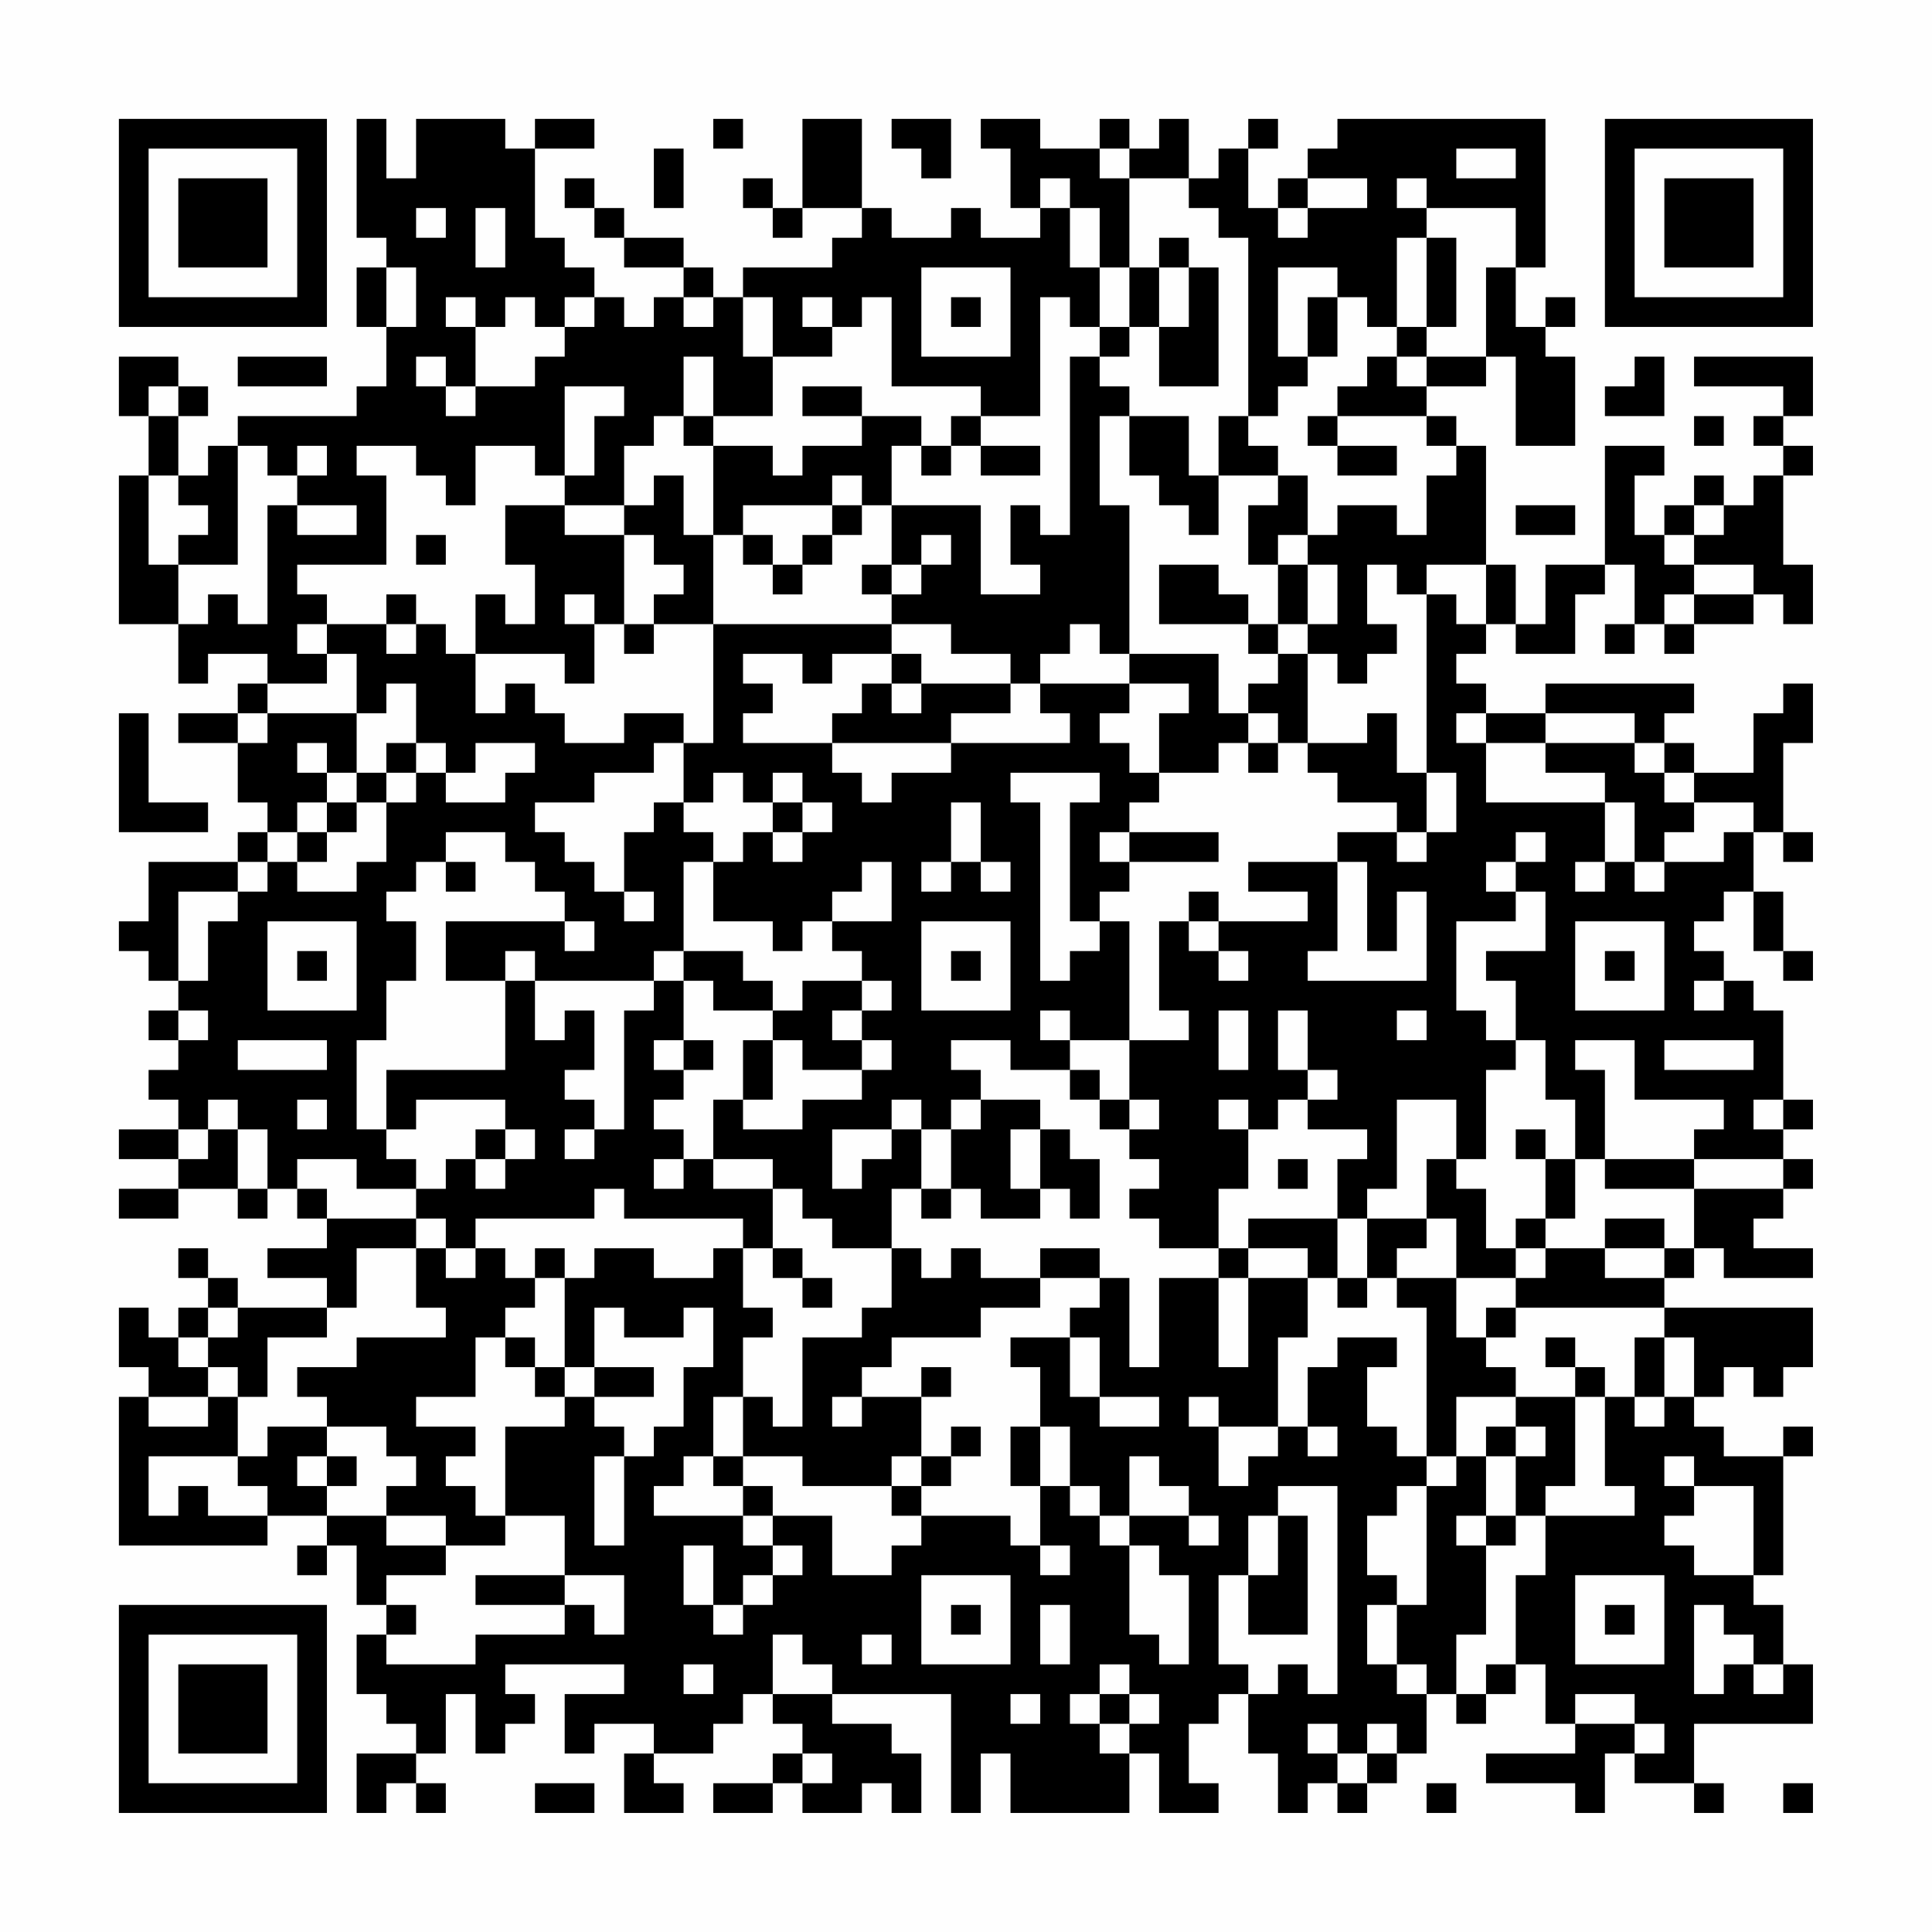 <?xml version="1.0" encoding="UTF-8"?>
<svg xmlns="http://www.w3.org/2000/svg" version="1.1" width="300" height="300" viewBox="0 0 300 300"><rect x="0" y="0" width="300" height="300" fill="#fefefe"/><g transform="scale(4.615)"><g transform="translate(4,4)"><path fill-rule="evenodd" d="M8 0L8 4L9 4L9 5L8 5L8 7L9 7L9 9L8 9L8 10L4 10L4 11L3 11L3 12L2 12L2 10L3 10L3 9L2 9L2 8L0 8L0 10L1 10L1 12L0 12L0 17L2 17L2 19L3 19L3 18L5 18L5 19L4 19L4 20L2 20L2 21L4 21L4 23L5 23L5 24L4 24L4 25L1 25L1 27L0 27L0 28L1 28L1 29L2 29L2 30L1 30L1 31L2 31L2 32L1 32L1 33L2 33L2 34L0 34L0 35L2 35L2 36L0 36L0 37L2 37L2 36L4 36L4 37L5 37L5 36L6 36L6 37L7 37L7 38L5 38L5 39L7 39L7 40L4 40L4 39L3 39L3 38L2 38L2 39L3 39L3 40L2 40L2 41L1 41L1 40L0 40L0 42L1 42L1 43L0 43L0 48L5 48L5 47L7 47L7 48L6 48L6 49L7 49L7 48L8 48L8 50L9 50L9 51L8 51L8 53L9 53L9 54L10 54L10 55L8 55L8 57L9 57L9 56L10 56L10 57L11 57L11 56L10 56L10 55L11 55L11 53L12 53L12 55L13 55L13 54L14 54L14 53L13 53L13 52L17 52L17 53L15 53L15 55L16 55L16 54L18 54L18 55L17 55L17 57L19 57L19 56L18 56L18 55L20 55L20 54L21 54L21 53L22 53L22 54L23 54L23 55L22 55L22 56L20 56L20 57L22 57L22 56L23 56L23 57L25 57L25 56L26 56L26 57L27 57L27 55L26 55L26 54L24 54L24 53L28 53L28 57L29 57L29 55L30 55L30 57L34 57L34 55L35 55L35 57L37 57L37 56L36 56L36 54L37 54L37 53L38 53L38 55L39 55L39 57L40 57L40 56L41 56L41 57L42 57L42 56L43 56L43 55L44 55L44 53L45 53L45 54L46 54L46 53L47 53L47 52L48 52L48 54L49 54L49 55L46 55L46 56L49 56L49 57L50 57L50 55L51 55L51 56L53 56L53 57L54 57L54 56L53 56L53 54L57 54L57 52L56 52L56 50L55 50L55 49L56 49L56 45L57 45L57 44L56 44L56 45L54 45L54 44L53 44L53 43L54 43L54 42L55 42L55 43L56 43L56 42L57 42L57 40L52 40L52 39L53 39L53 38L54 38L54 39L57 39L57 38L55 38L55 37L56 37L56 36L57 36L57 35L56 35L56 34L57 34L57 33L56 33L56 30L55 30L55 29L54 29L54 28L53 28L53 27L54 27L54 26L55 26L55 28L56 28L56 29L57 29L57 28L56 28L56 26L55 26L55 24L56 24L56 25L57 25L57 24L56 24L56 21L57 21L57 19L56 19L56 20L55 20L55 22L53 22L53 21L52 21L52 20L53 20L53 19L48 19L48 20L46 20L46 19L45 19L45 18L46 18L46 17L47 17L47 18L49 18L49 16L50 16L50 15L51 15L51 17L50 17L50 18L51 18L51 17L52 17L52 18L53 18L53 17L55 17L55 16L56 16L56 17L57 17L57 15L56 15L56 12L57 12L57 11L56 11L56 10L57 10L57 8L53 8L53 9L56 9L56 10L55 10L55 11L56 11L56 12L55 12L55 13L54 13L54 12L53 12L53 13L52 13L52 14L51 14L51 12L52 12L52 11L50 11L50 15L48 15L48 17L47 17L47 15L46 15L46 11L45 11L45 10L44 10L44 9L46 9L46 8L47 8L47 11L49 11L49 8L48 8L48 7L49 7L49 6L48 6L48 7L47 7L47 5L48 5L48 0L41 0L41 1L40 1L40 2L39 2L39 3L38 3L38 1L39 1L39 0L38 0L38 1L37 1L37 2L36 2L36 0L35 0L35 1L34 1L34 0L33 0L33 1L31 1L31 0L29 0L29 1L30 1L30 3L31 3L31 4L29 4L29 3L28 3L28 4L26 4L26 3L25 3L25 0L23 0L23 3L22 3L22 2L21 2L21 3L22 3L22 4L23 4L23 3L25 3L25 4L24 4L24 5L21 5L21 6L20 6L20 5L19 5L19 4L17 4L17 3L16 3L16 2L15 2L15 3L16 3L16 4L17 4L17 5L19 5L19 6L18 6L18 7L17 7L17 6L16 6L16 5L15 5L15 4L14 4L14 1L16 1L16 0L14 0L14 1L13 1L13 0L10 0L10 2L9 2L9 0ZM20 0L20 1L21 1L21 0ZM26 0L26 1L27 1L27 2L28 2L28 0ZM18 1L18 3L19 3L19 1ZM33 1L33 2L34 2L34 5L33 5L33 3L32 3L32 2L31 2L31 3L32 3L32 5L33 5L33 7L32 7L32 6L31 6L31 10L29 10L29 9L26 9L26 6L25 6L25 7L24 7L24 6L23 6L23 7L24 7L24 8L22 8L22 6L21 6L21 8L22 8L22 10L20 10L20 8L19 8L19 10L18 10L18 11L17 11L17 13L15 13L15 12L16 12L16 10L17 10L17 9L15 9L15 12L14 12L14 11L12 11L12 13L11 13L11 12L10 12L10 11L8 11L8 12L9 12L9 15L6 15L6 16L7 16L7 17L6 17L6 18L7 18L7 19L5 19L5 20L4 20L4 21L5 21L5 20L8 20L8 22L7 22L7 21L6 21L6 22L7 22L7 23L6 23L6 24L5 24L5 25L4 25L4 26L2 26L2 29L3 29L3 27L4 27L4 26L5 26L5 25L6 25L6 26L8 26L8 25L9 25L9 23L10 23L10 22L11 22L11 23L13 23L13 22L14 22L14 21L12 21L12 22L11 22L11 21L10 21L10 19L9 19L9 20L8 20L8 18L7 18L7 17L9 17L9 18L10 18L10 17L11 17L11 18L12 18L12 20L13 20L13 19L14 19L14 20L15 20L15 21L17 21L17 20L19 20L19 21L18 21L18 22L16 22L16 23L14 23L14 24L15 24L15 25L16 25L16 26L17 26L17 27L18 27L18 26L17 26L17 24L18 24L18 23L19 23L19 24L20 24L20 25L19 25L19 28L18 28L18 29L14 29L14 28L13 28L13 29L11 29L11 27L15 27L15 28L16 28L16 27L15 27L15 26L14 26L14 25L13 25L13 24L11 24L11 25L10 25L10 26L9 26L9 27L10 27L10 29L9 29L9 31L8 31L8 34L9 34L9 35L10 35L10 36L8 36L8 35L6 35L6 36L7 36L7 37L10 37L10 38L8 38L8 40L7 40L7 41L5 41L5 43L4 43L4 42L3 42L3 41L4 41L4 40L3 40L3 41L2 41L2 42L3 42L3 43L1 43L1 44L3 44L3 43L4 43L4 45L1 45L1 47L2 47L2 46L3 46L3 47L5 47L5 46L4 46L4 45L5 45L5 44L7 44L7 45L6 45L6 46L7 46L7 47L9 47L9 48L11 48L11 49L9 49L9 50L10 50L10 51L9 51L9 52L12 52L12 51L15 51L15 50L16 50L16 51L17 51L17 49L15 49L15 47L13 47L13 44L15 44L15 43L16 43L16 44L17 44L17 45L16 45L16 48L17 48L17 45L18 45L18 44L19 44L19 42L20 42L20 40L19 40L19 41L17 41L17 40L16 40L16 42L15 42L15 39L16 39L16 38L18 38L18 39L20 39L20 38L21 38L21 40L22 40L22 41L21 41L21 43L20 43L20 45L19 45L19 46L18 46L18 47L21 47L21 48L22 48L22 49L21 49L21 50L20 50L20 48L19 48L19 50L20 50L20 51L21 51L21 50L22 50L22 49L23 49L23 48L22 48L22 47L24 47L24 49L26 49L26 48L27 48L27 47L30 47L30 48L31 48L31 49L32 49L32 48L31 48L31 46L32 46L32 47L33 47L33 48L34 48L34 51L35 51L35 52L36 52L36 49L35 49L35 48L34 48L34 47L36 47L36 48L37 48L37 47L36 47L36 46L35 46L35 45L34 45L34 47L33 47L33 46L32 46L32 44L31 44L31 42L30 42L30 41L32 41L32 43L33 43L33 44L35 44L35 43L33 43L33 41L32 41L32 40L33 40L33 39L34 39L34 42L35 42L35 39L37 39L37 42L38 42L38 39L40 39L40 41L39 41L39 44L37 44L37 43L36 43L36 44L37 44L37 46L38 46L38 45L39 45L39 44L40 44L40 45L41 45L41 44L40 44L40 42L41 42L41 41L43 41L43 42L42 42L42 44L43 44L43 45L44 45L44 46L43 46L43 47L42 47L42 49L43 49L43 50L42 50L42 52L43 52L43 53L44 53L44 52L43 52L43 50L44 50L44 46L45 46L45 45L46 45L46 47L45 47L45 48L46 48L46 51L45 51L45 53L46 53L46 52L47 52L47 49L48 49L48 47L51 47L51 46L50 46L50 43L51 43L51 44L52 44L52 43L53 43L53 41L52 41L52 40L47 40L47 39L48 39L48 38L50 38L50 39L52 39L52 38L53 38L53 36L56 36L56 35L53 35L53 34L54 34L54 33L51 33L51 31L49 31L49 32L50 32L50 35L49 35L49 33L48 33L48 31L47 31L47 29L46 29L46 28L48 28L48 26L47 26L47 25L48 25L48 24L47 24L47 25L46 25L46 26L47 26L47 27L45 27L45 30L46 30L46 31L47 31L47 32L46 32L46 35L45 35L45 33L43 33L43 36L42 36L42 37L41 37L41 35L42 35L42 34L40 34L40 33L41 33L41 32L40 32L40 30L39 30L39 32L40 32L40 33L39 33L39 34L38 34L38 33L37 33L37 34L38 34L38 36L37 36L37 38L35 38L35 37L34 37L34 36L35 36L35 35L34 35L34 34L35 34L35 33L34 33L34 31L36 31L36 30L35 30L35 27L36 27L36 28L37 28L37 29L38 29L38 28L37 28L37 27L40 27L40 26L38 26L38 25L41 25L41 28L40 28L40 29L44 29L44 26L43 26L43 28L42 28L42 25L41 25L41 24L43 24L43 25L44 25L44 24L45 24L45 22L44 22L44 16L45 16L45 17L46 17L46 15L44 15L44 16L43 16L43 15L42 15L42 17L43 17L43 18L42 18L42 19L41 19L41 18L40 18L40 17L41 17L41 15L40 15L40 14L41 14L41 13L43 13L43 14L44 14L44 12L45 12L45 11L44 11L44 10L41 10L41 9L42 9L42 8L43 8L43 9L44 9L44 8L46 8L46 5L47 5L47 3L44 3L44 2L43 2L43 3L44 3L44 4L43 4L43 7L42 7L42 6L41 6L41 5L39 5L39 8L40 8L40 9L39 9L39 10L38 10L38 4L37 4L37 3L36 3L36 2L34 2L34 1ZM45 1L45 2L47 2L47 1ZM40 2L40 3L39 3L39 4L40 4L40 3L42 3L42 2ZM10 3L10 4L11 4L11 3ZM12 3L12 5L13 5L13 3ZM35 4L35 5L34 5L34 7L33 7L33 8L32 8L32 14L31 14L31 13L30 13L30 15L31 15L31 16L29 16L29 13L26 13L26 11L27 11L27 12L28 12L28 11L29 11L29 12L31 12L31 11L29 11L29 10L28 10L28 11L27 11L27 10L25 10L25 9L23 9L23 10L25 10L25 11L23 11L23 12L22 12L22 11L20 11L20 10L19 10L19 11L20 11L20 14L19 14L19 12L18 12L18 13L17 13L17 14L15 14L15 13L13 13L13 15L14 15L14 17L13 17L13 16L12 16L12 18L15 18L15 19L16 19L16 17L17 17L17 18L18 18L18 17L20 17L20 21L19 21L19 23L20 23L20 22L21 22L21 23L22 23L22 24L21 24L21 25L20 25L20 27L22 27L22 28L23 28L23 27L24 27L24 28L25 28L25 29L23 29L23 30L22 30L22 29L21 29L21 28L19 28L19 29L18 29L18 30L17 30L17 34L16 34L16 33L15 33L15 32L16 32L16 30L15 30L15 31L14 31L14 29L13 29L13 32L9 32L9 34L10 34L10 33L13 33L13 34L12 34L12 35L11 35L11 36L10 36L10 37L11 37L11 38L10 38L10 40L11 40L11 41L8 41L8 42L6 42L6 43L7 43L7 44L9 44L9 45L10 45L10 46L9 46L9 47L11 47L11 48L13 48L13 47L12 47L12 46L11 46L11 45L12 45L12 44L10 44L10 43L12 43L12 41L13 41L13 42L14 42L14 43L15 43L15 42L14 42L14 41L13 41L13 40L14 40L14 39L15 39L15 38L14 38L14 39L13 39L13 38L12 38L12 37L16 37L16 36L17 36L17 37L21 37L21 38L22 38L22 39L23 39L23 40L24 40L24 39L23 39L23 38L22 38L22 36L23 36L23 37L24 37L24 38L26 38L26 40L25 40L25 41L23 41L23 44L22 44L22 43L21 43L21 45L20 45L20 46L21 46L21 47L22 47L22 46L21 46L21 45L23 45L23 46L26 46L26 47L27 47L27 46L28 46L28 45L29 45L29 44L28 44L28 45L27 45L27 43L28 43L28 42L27 42L27 43L25 43L25 42L26 42L26 41L29 41L29 40L31 40L31 39L33 39L33 38L31 38L31 39L29 39L29 38L28 38L28 39L27 39L27 38L26 38L26 36L27 36L27 37L28 37L28 36L29 36L29 37L31 37L31 36L32 36L32 37L33 37L33 35L32 35L32 34L31 34L31 33L29 33L29 32L28 32L28 31L30 31L30 32L32 32L32 33L33 33L33 34L34 34L34 33L33 33L33 32L32 32L32 31L34 31L34 27L33 27L33 26L34 26L34 25L37 25L37 24L34 24L34 23L35 23L35 22L37 22L37 21L38 21L38 22L39 22L39 21L40 21L40 22L41 22L41 23L43 23L43 24L44 24L44 22L43 22L43 20L42 20L42 21L40 21L40 18L39 18L39 17L40 17L40 15L39 15L39 14L40 14L40 12L39 12L39 11L38 11L38 10L37 10L37 12L36 12L36 10L34 10L34 9L33 9L33 8L34 8L34 7L35 7L35 9L37 9L37 5L36 5L36 4ZM44 4L44 7L43 7L43 8L44 8L44 7L45 7L45 4ZM9 5L9 7L10 7L10 5ZM27 5L27 8L30 8L30 5ZM35 5L35 7L36 7L36 5ZM11 6L11 7L12 7L12 9L11 9L11 8L10 8L10 9L11 9L11 10L12 10L12 9L14 9L14 8L15 8L15 7L16 7L16 6L15 6L15 7L14 7L14 6L13 6L13 7L12 7L12 6ZM19 6L19 7L20 7L20 6ZM28 6L28 7L29 7L29 6ZM40 6L40 8L41 8L41 6ZM4 8L4 9L7 9L7 8ZM51 8L51 9L50 9L50 10L52 10L52 8ZM1 9L1 10L2 10L2 9ZM33 10L33 13L34 13L34 18L33 18L33 17L32 17L32 18L31 18L31 19L30 19L30 18L28 18L28 17L26 17L26 16L27 16L27 15L28 15L28 14L27 14L27 15L26 15L26 13L25 13L25 12L24 12L24 13L21 13L21 14L20 14L20 17L26 17L26 18L24 18L24 19L23 19L23 18L21 18L21 19L22 19L22 20L21 20L21 21L24 21L24 22L25 22L25 23L26 23L26 22L28 22L28 21L32 21L32 20L31 20L31 19L34 19L34 20L33 20L33 21L34 21L34 22L35 22L35 20L36 20L36 19L34 19L34 18L37 18L37 20L38 20L38 21L39 21L39 20L38 20L38 19L39 19L39 18L38 18L38 17L39 17L39 15L38 15L38 13L39 13L39 12L37 12L37 14L36 14L36 13L35 13L35 12L34 12L34 10ZM40 10L40 11L41 11L41 12L43 12L43 11L41 11L41 10ZM53 10L53 11L54 11L54 10ZM4 11L4 15L2 15L2 14L3 14L3 13L2 13L2 12L1 12L1 15L2 15L2 17L3 17L3 16L4 16L4 17L5 17L5 13L6 13L6 14L8 14L8 13L6 13L6 12L7 12L7 11L6 11L6 12L5 12L5 11ZM24 13L24 14L23 14L23 15L22 15L22 14L21 14L21 15L22 15L22 16L23 16L23 15L24 15L24 14L25 14L25 13ZM47 13L47 14L49 14L49 13ZM53 13L53 14L52 14L52 15L53 15L53 16L52 16L52 17L53 17L53 16L55 16L55 15L53 15L53 14L54 14L54 13ZM10 14L10 15L11 15L11 14ZM17 14L17 17L18 17L18 16L19 16L19 15L18 15L18 14ZM25 15L25 16L26 16L26 15ZM35 15L35 17L38 17L38 16L37 16L37 15ZM9 16L9 17L10 17L10 16ZM15 16L15 17L16 17L16 16ZM26 18L26 19L25 19L25 20L24 20L24 21L28 21L28 20L30 20L30 19L27 19L27 18ZM26 19L26 20L27 20L27 19ZM0 20L0 24L3 24L3 23L1 23L1 20ZM45 20L45 21L46 21L46 23L50 23L50 25L49 25L49 26L50 26L50 25L51 25L51 26L52 26L52 25L54 25L54 24L55 24L55 23L53 23L53 22L52 22L52 21L51 21L51 20L48 20L48 21L46 21L46 20ZM9 21L9 22L8 22L8 23L7 23L7 24L6 24L6 25L7 25L7 24L8 24L8 23L9 23L9 22L10 22L10 21ZM48 21L48 22L50 22L50 23L51 23L51 25L52 25L52 24L53 24L53 23L52 23L52 22L51 22L51 21ZM22 22L22 23L23 23L23 24L22 24L22 25L23 25L23 24L24 24L24 23L23 23L23 22ZM30 22L30 23L31 23L31 29L32 29L32 28L33 28L33 27L32 27L32 23L33 23L33 22ZM28 23L28 25L27 25L27 26L28 26L28 25L29 25L29 26L30 26L30 25L29 25L29 23ZM33 24L33 25L34 25L34 24ZM11 25L11 26L12 26L12 25ZM25 25L25 26L24 26L24 27L26 27L26 25ZM36 26L36 27L37 27L37 26ZM5 27L5 30L8 30L8 27ZM27 27L27 30L30 30L30 27ZM49 27L49 30L52 30L52 27ZM6 28L6 29L7 29L7 28ZM28 28L28 29L29 29L29 28ZM50 28L50 29L51 29L51 28ZM19 29L19 31L18 31L18 32L19 32L19 33L18 33L18 34L19 34L19 35L18 35L18 36L19 36L19 35L20 35L20 36L22 36L22 35L20 35L20 33L21 33L21 34L23 34L23 33L25 33L25 32L26 32L26 31L25 31L25 30L26 30L26 29L25 29L25 30L24 30L24 31L25 31L25 32L23 32L23 31L22 31L22 30L20 30L20 29ZM53 29L53 30L54 30L54 29ZM2 30L2 31L3 31L3 30ZM31 30L31 31L32 31L32 30ZM37 30L37 32L38 32L38 30ZM43 30L43 31L44 31L44 30ZM4 31L4 32L7 32L7 31ZM19 31L19 32L20 32L20 31ZM21 31L21 33L22 33L22 31ZM52 31L52 32L55 32L55 31ZM3 33L3 34L2 34L2 35L3 35L3 34L4 34L4 36L5 36L5 34L4 34L4 33ZM6 33L6 34L7 34L7 33ZM26 33L26 34L24 34L24 36L25 36L25 35L26 35L26 34L27 34L27 36L28 36L28 34L29 34L29 33L28 33L28 34L27 34L27 33ZM55 33L55 34L56 34L56 33ZM13 34L13 35L12 35L12 36L13 36L13 35L14 35L14 34ZM15 34L15 35L16 35L16 34ZM30 34L30 36L31 36L31 34ZM47 34L47 35L48 35L48 37L47 37L47 38L46 38L46 36L45 36L45 35L44 35L44 37L42 37L42 39L41 39L41 37L38 37L38 38L37 38L37 39L38 39L38 38L40 38L40 39L41 39L41 40L42 40L42 39L43 39L43 40L44 40L44 45L45 45L45 43L47 43L47 44L46 44L46 45L47 45L47 47L46 47L46 48L47 48L47 47L48 47L48 46L49 46L49 43L50 43L50 42L49 42L49 41L48 41L48 42L49 42L49 43L47 43L47 42L46 42L46 41L47 41L47 40L46 40L46 41L45 41L45 39L47 39L47 38L48 38L48 37L49 37L49 35L48 35L48 34ZM39 35L39 36L40 36L40 35ZM50 35L50 36L53 36L53 35ZM44 37L44 38L43 38L43 39L45 39L45 37ZM50 37L50 38L52 38L52 37ZM11 38L11 39L12 39L12 38ZM51 41L51 43L52 43L52 41ZM16 42L16 43L18 43L18 42ZM24 43L24 44L25 44L25 43ZM30 44L30 46L31 46L31 44ZM47 44L47 45L48 45L48 44ZM7 45L7 46L8 46L8 45ZM26 45L26 46L27 46L27 45ZM52 45L52 46L53 46L53 47L52 47L52 48L53 48L53 49L55 49L55 46L53 46L53 45ZM39 46L39 47L38 47L38 49L37 49L37 52L38 52L38 53L39 53L39 52L40 52L40 53L41 53L41 46ZM39 47L39 49L38 49L38 51L40 51L40 47ZM12 49L12 50L15 50L15 49ZM27 49L27 52L30 52L30 49ZM49 49L49 52L52 52L52 49ZM28 50L28 51L29 51L29 50ZM31 50L31 52L32 52L32 50ZM50 50L50 51L51 51L51 50ZM53 50L53 53L54 53L54 52L55 52L55 53L56 53L56 52L55 52L55 51L54 51L54 50ZM22 51L22 53L24 53L24 52L23 52L23 51ZM25 51L25 52L26 52L26 51ZM19 52L19 53L20 53L20 52ZM33 52L33 53L32 53L32 54L33 54L33 55L34 55L34 54L35 54L35 53L34 53L34 52ZM30 53L30 54L31 54L31 53ZM33 53L33 54L34 54L34 53ZM49 53L49 54L51 54L51 55L52 55L52 54L51 54L51 53ZM40 54L40 55L41 55L41 56L42 56L42 55L43 55L43 54L42 54L42 55L41 55L41 54ZM23 55L23 56L24 56L24 55ZM14 56L14 57L16 57L16 56ZM44 56L44 57L45 57L45 56ZM56 56L56 57L57 57L57 56ZM0 0L0 7L7 7L7 0ZM1 1L1 6L6 6L6 1ZM2 2L2 5L5 5L5 2ZM50 0L50 7L57 7L57 0ZM51 1L51 6L56 6L56 1ZM52 2L52 5L55 5L55 2ZM0 50L0 57L7 57L7 50ZM1 51L1 56L6 56L6 51ZM2 52L2 55L5 55L5 52Z" fill="#000000"/></g></g></svg>
